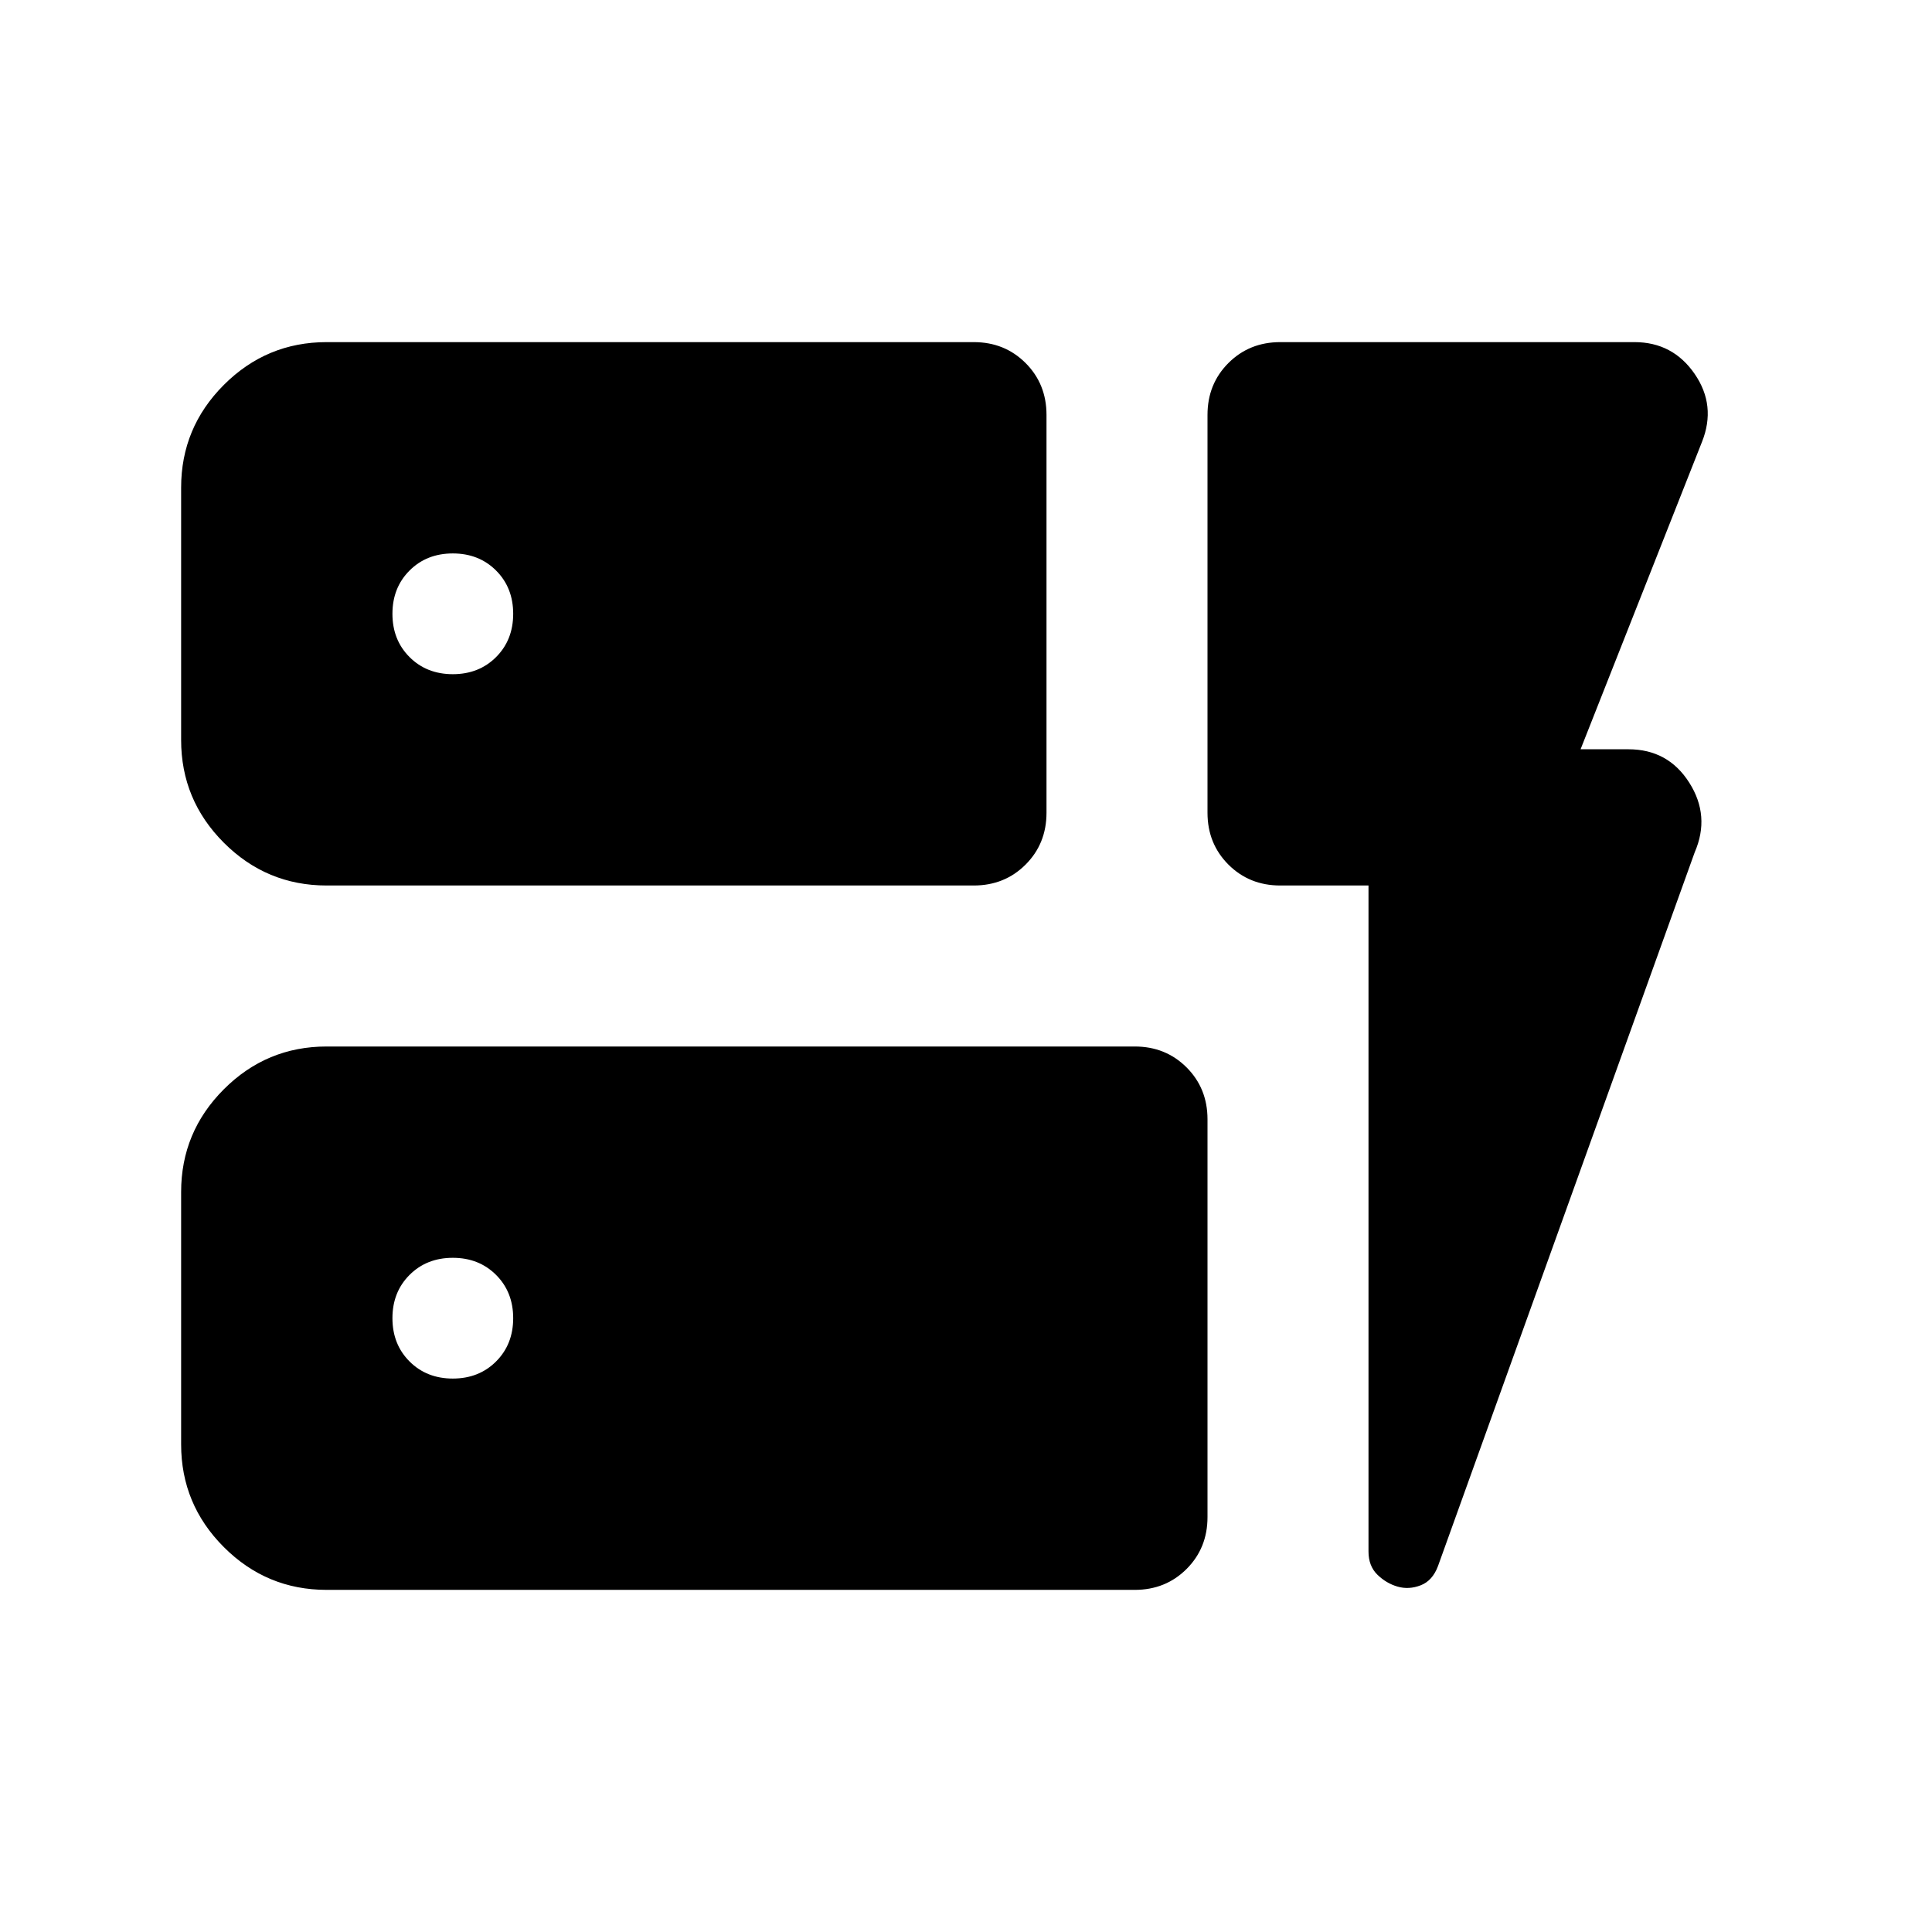 <svg xmlns="http://www.w3.org/2000/svg" height="24" viewBox="0 -960 960 960" width="24"><path d="M162.31-520q-29.83 0-51.07-21.24Q90-562.48 90-592.31v-125.38q0-29.83 21.24-51.07Q132.48-790 162.31-790h321.54q15.36 0 25.76 10.39Q520-769.21 520-753.85v197.7q0 15.36-10.39 25.76Q499.21-520 483.85-520H162.31Zm0 350q-29.83 0-51.07-21.24Q90-212.48 90-242.31v-125.38q0-29.83 21.24-51.07Q132.48-440 162.31-440h401.54q15.36 0 25.76 10.39Q600-419.21 600-403.85v197.7q0 15.36-10.39 25.76Q579.21-170 563.85-170H162.31ZM680-520h-43.85q-15.36 0-25.76-10.39Q600-540.79 600-556.15v-197.7q0-15.36 10.39-25.76Q620.79-790 636.15-790h176q19.03 0 29.9 15.77 10.87 15.77 3.64 33.85l-60.31 152.69h23.77q19.7 0 30.23 16.58 10.54 16.57 2.7 34.65L714.54-181.85q-2.71 7.29-8.59 9.57-5.87 2.28-11.49.66-5.61-1.61-10.04-5.92-4.42-4.31-4.42-11.54V-520ZM255-655q0-13-8.5-21.5T225-685q-13 0-21.5 8.5T195-655q0 13 8.5 21.5T225-625q13 0 21.5-8.5T255-655Zm-30 380q13 0 21.5-8.5T255-305q0-13-8.5-21.5T225-335q-13 0-21.5 8.5T195-305q0 13 8.5 21.5T225-275Z"/></svg>